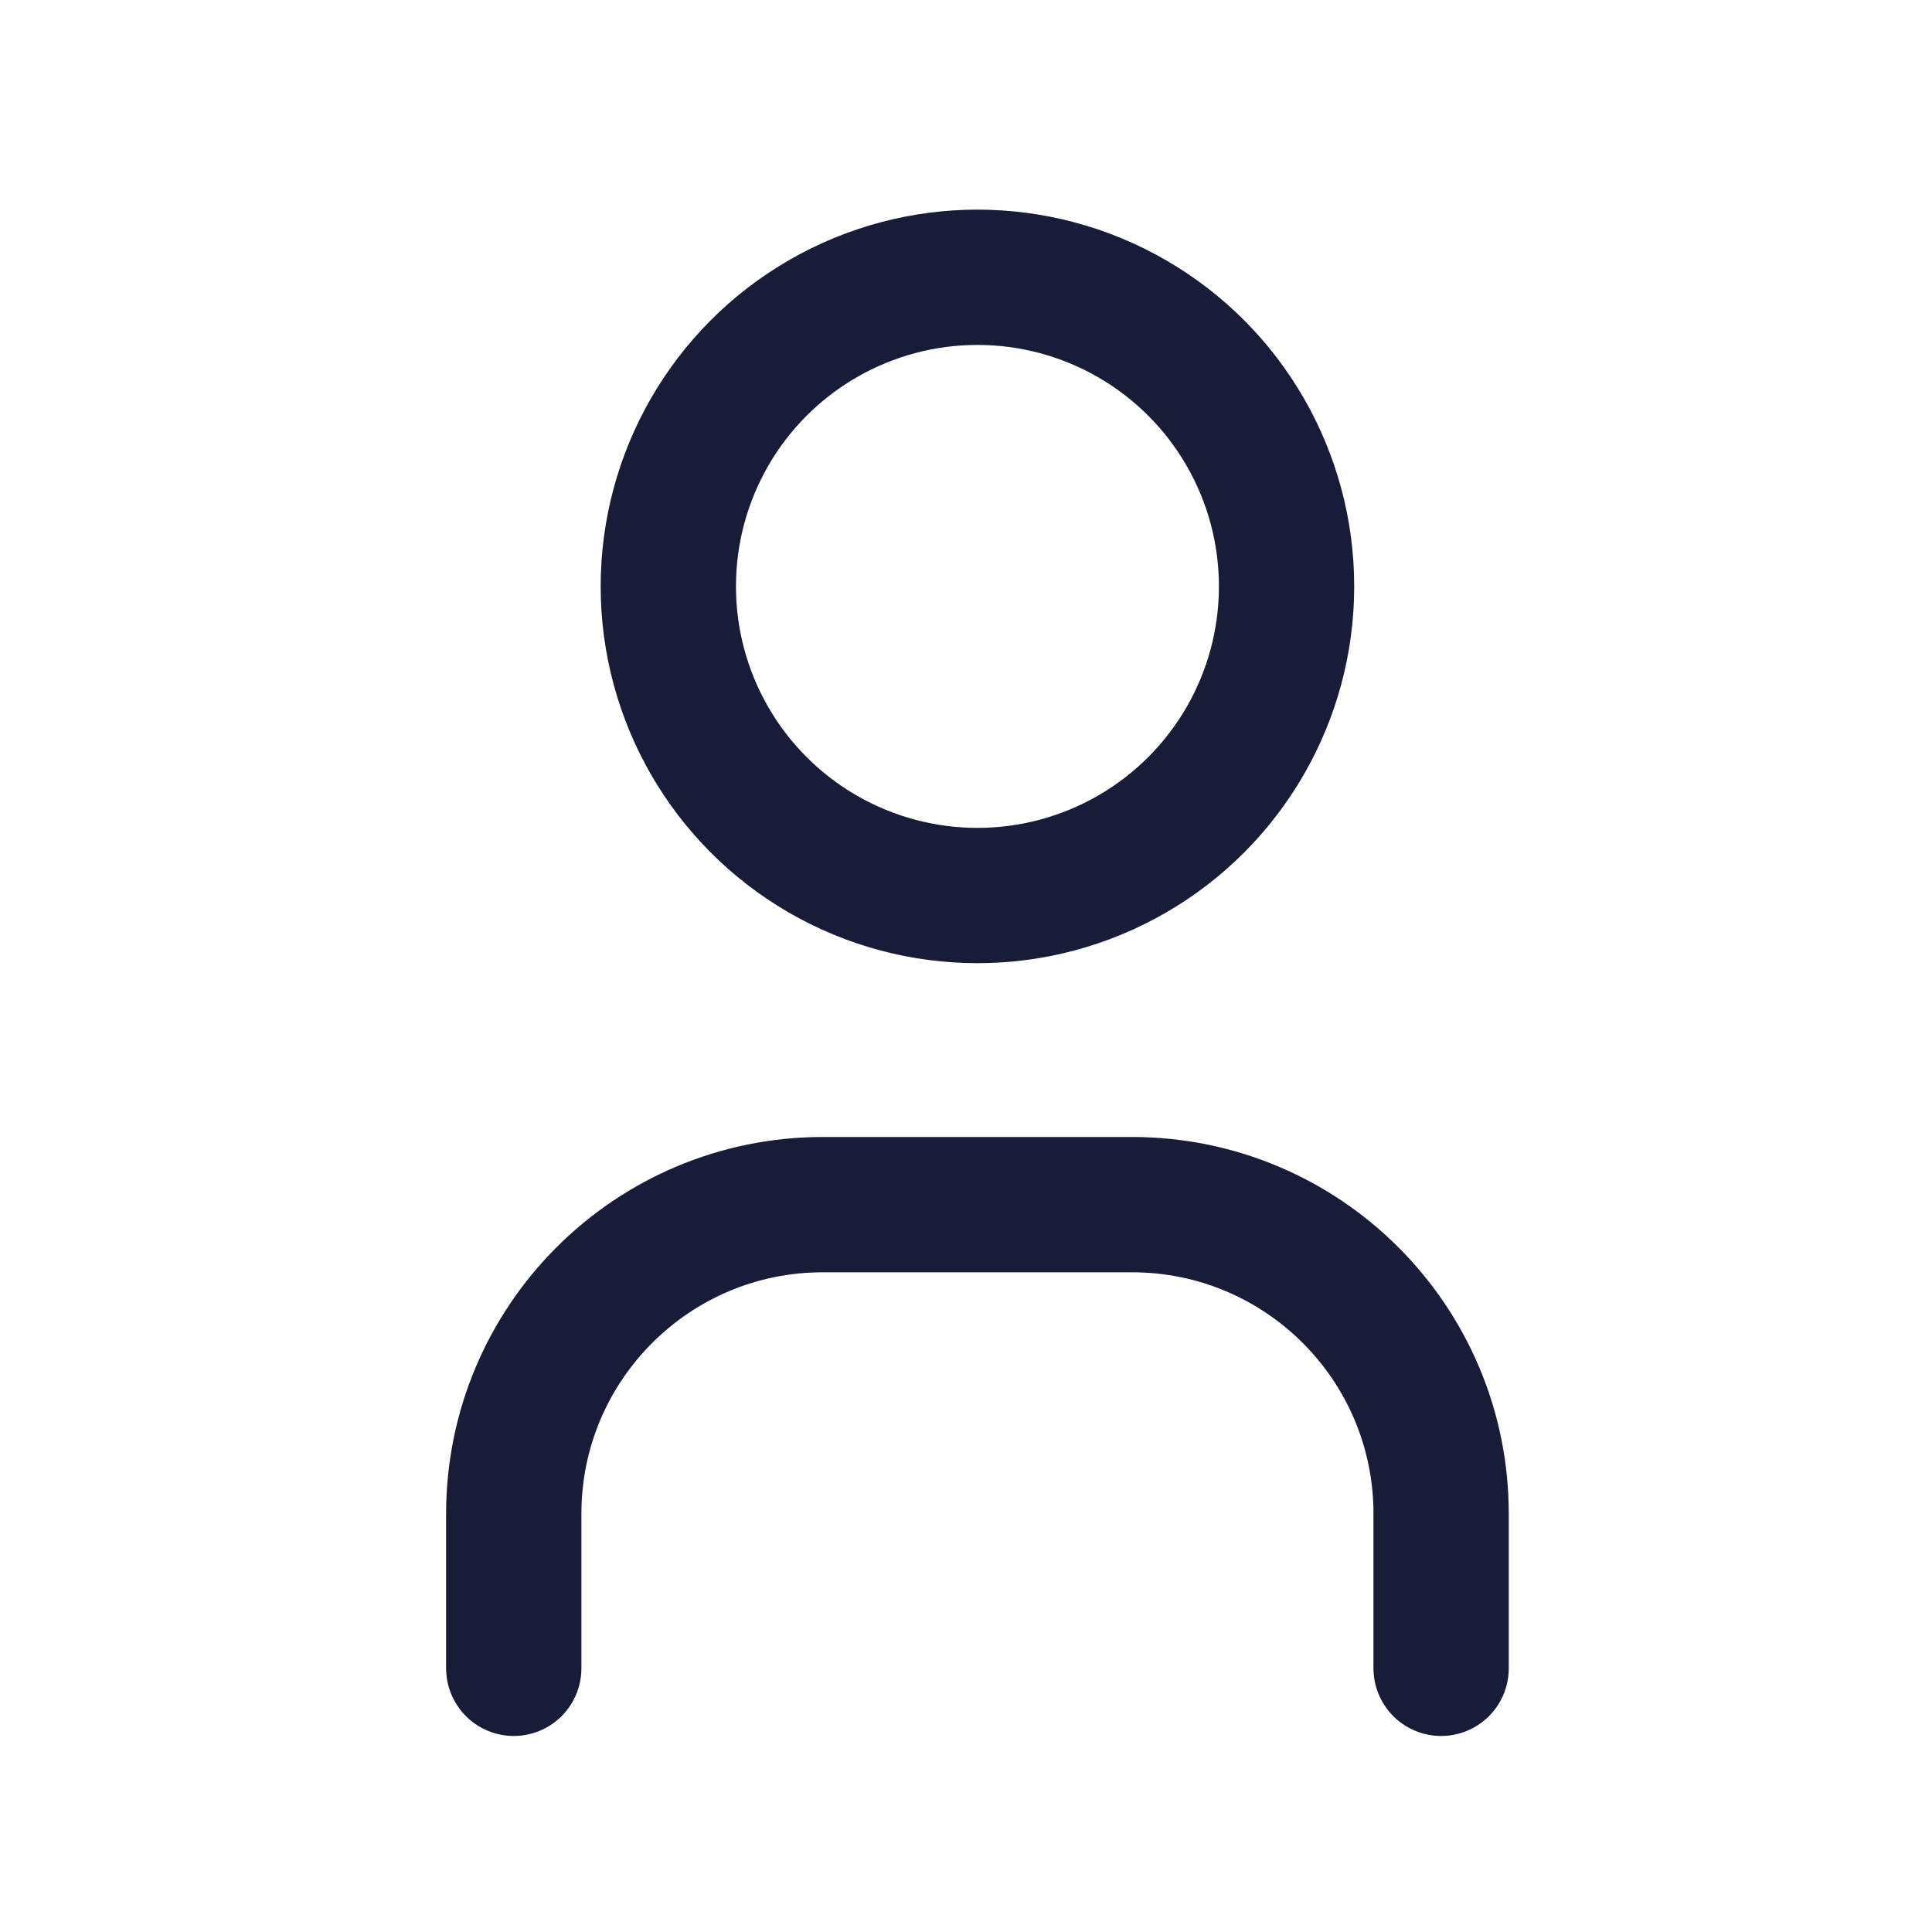 <svg width="25" height="25" viewBox="0 0 25 25" fill="none" xmlns="http://www.w3.org/2000/svg">
<g id="user">
<g id="Oval">
<circle cx="12.648" cy="7.588" r="4" stroke="#191D39" stroke-width="1.75" stroke-linecap="round" stroke-linejoin="round"/>
<circle cx="12.648" cy="7.588" r="4" stroke="#191D39" stroke-opacity="0.2" stroke-width="1.75" stroke-linecap="round" stroke-linejoin="round"/>
</g>
<g id="Path">
<path d="M6.648 21.588V19.588C6.648 17.379 8.439 15.588 10.648 15.588H14.648C16.858 15.588 18.648 17.379 18.648 19.588V21.588" stroke="#191D39" stroke-width="1.75" stroke-linecap="round" stroke-linejoin="round"/>
<path d="M6.648 21.588V19.588C6.648 17.379 8.439 15.588 10.648 15.588H14.648C16.858 15.588 18.648 17.379 18.648 19.588V21.588" stroke="#191D39" stroke-opacity="0.2" stroke-width="1.75" stroke-linecap="round" stroke-linejoin="round"/>
</g>
</g>
</svg>
